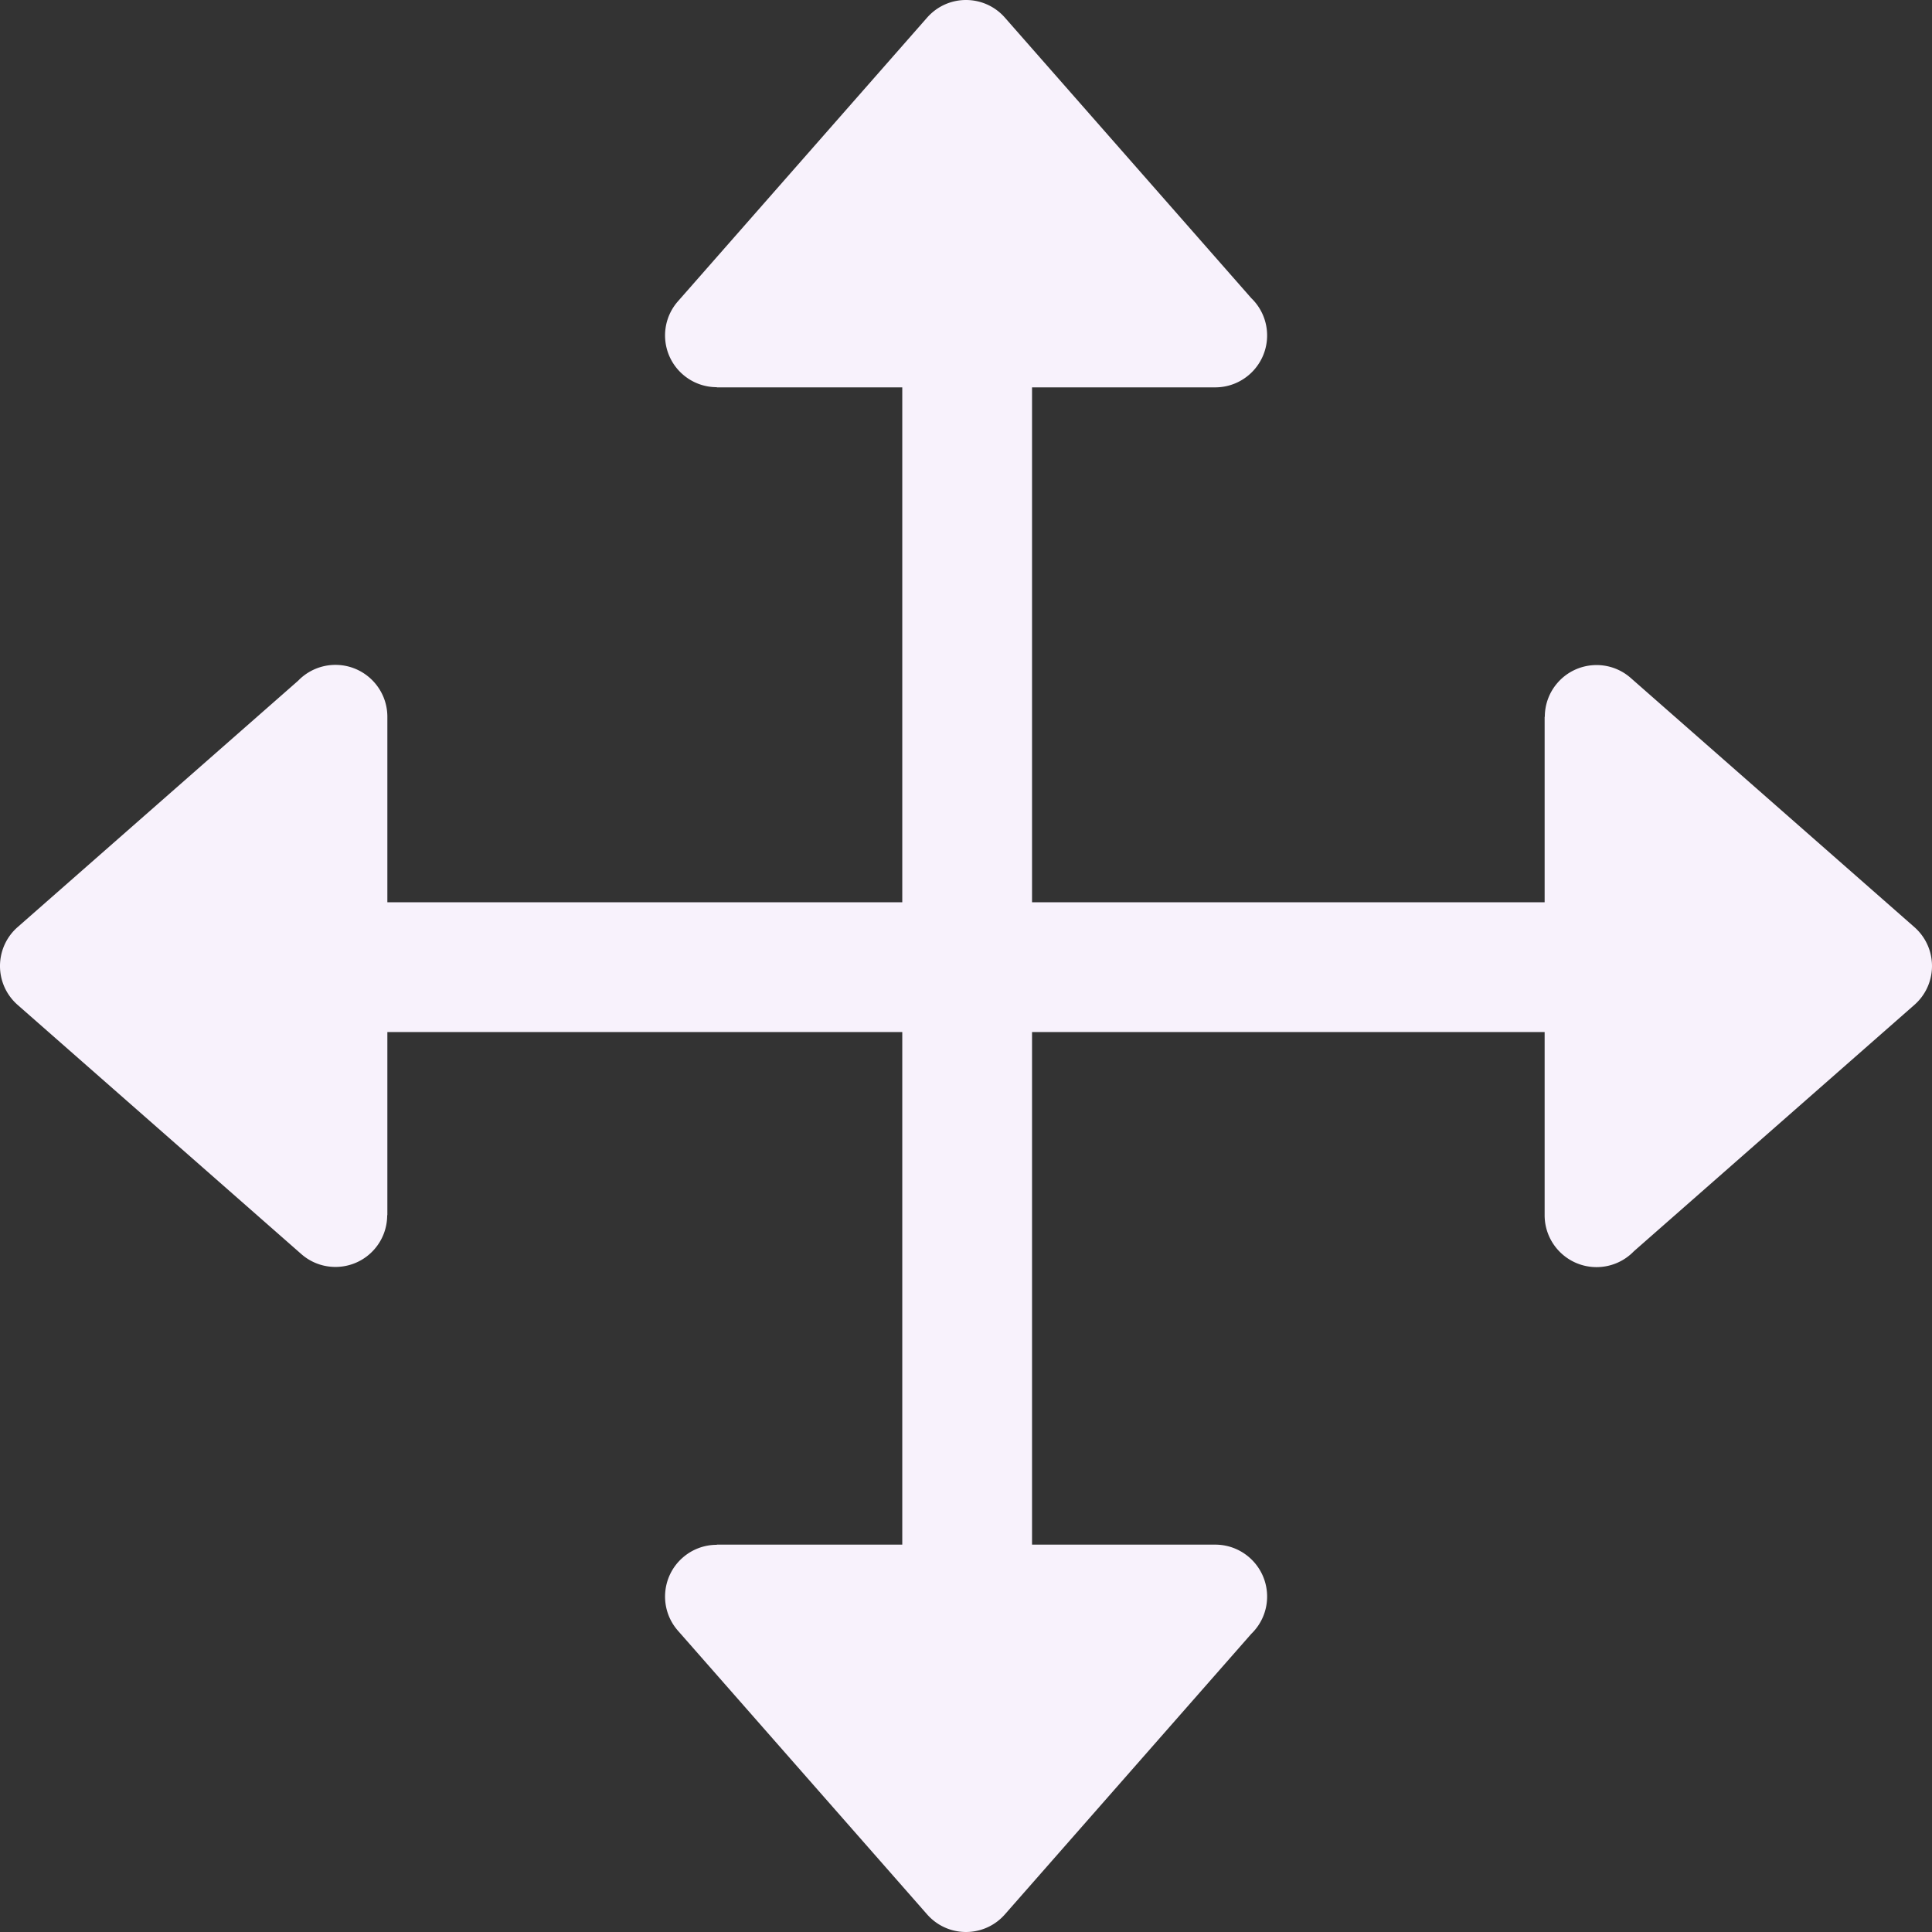 <svg fill="#f8f2fc" xmlns="http://www.w3.org/2000/svg" shape-rendering="geometricPrecision" text-rendering="geometricPrecision" image-rendering="optimizeQuality" fill-rule="evenodd" clip-rule="evenodd" viewBox="0 0 512 512">
<rect x="0" y="0" width="512" height="512" fill="#333333" stroke="none"/>
<path fill-rule="nonzero" d="M322.043 102.655h-48.542v136.457h135.844v-49.155h.047c0-3.205 1.116-6.426 3.392-9.027 4.986-5.698 13.647-6.275 19.344-1.29l75.107 65.97c.481.417.941.869 1.373 1.363 4.985 5.697 4.408 14.358-1.29 19.344l-74.334 65.291a13.714 13.714 0 01-9.883 4.191c-7.595 0-13.756-6.161-13.756-13.756v-48.542H273.501v135.844h48.542c7.595 0 13.756 6.161 13.756 13.756 0 3.878-1.607 7.382-4.191 9.883l-65.291 74.334c-4.986 5.698-13.647 6.275-19.344 1.29a14.008 14.008 0 01-1.363-1.373l-65.97-75.107c-4.985-5.697-4.408-14.358 1.29-19.344a13.665 13.665 0 019.027-3.392v-.047h49.155V273.501H102.655v48.542h-.047c0 3.205-1.116 6.426-3.392 9.027-4.986 5.698-13.647 6.275-19.344 1.29L4.765 266.39a14.008 14.008 0 01-1.373-1.363c-4.985-5.697-4.408-14.358 1.29-19.344l74.334-65.291a13.714 13.714 0 019.883-4.191c7.595 0 13.756 6.161 13.756 13.756v49.155h136.457V102.655h-49.155v-.047a13.665 13.665 0 01-9.027-3.392c-5.698-4.986-6.275-13.647-1.29-19.344l65.97-75.107c.417-.481.869-.941 1.363-1.373 5.697-4.985 14.358-4.408 19.344 1.29l65.291 74.334a13.714 13.714 0 014.191 9.883c0 7.595-6.161 13.756-13.756 13.756z"/>
</svg>